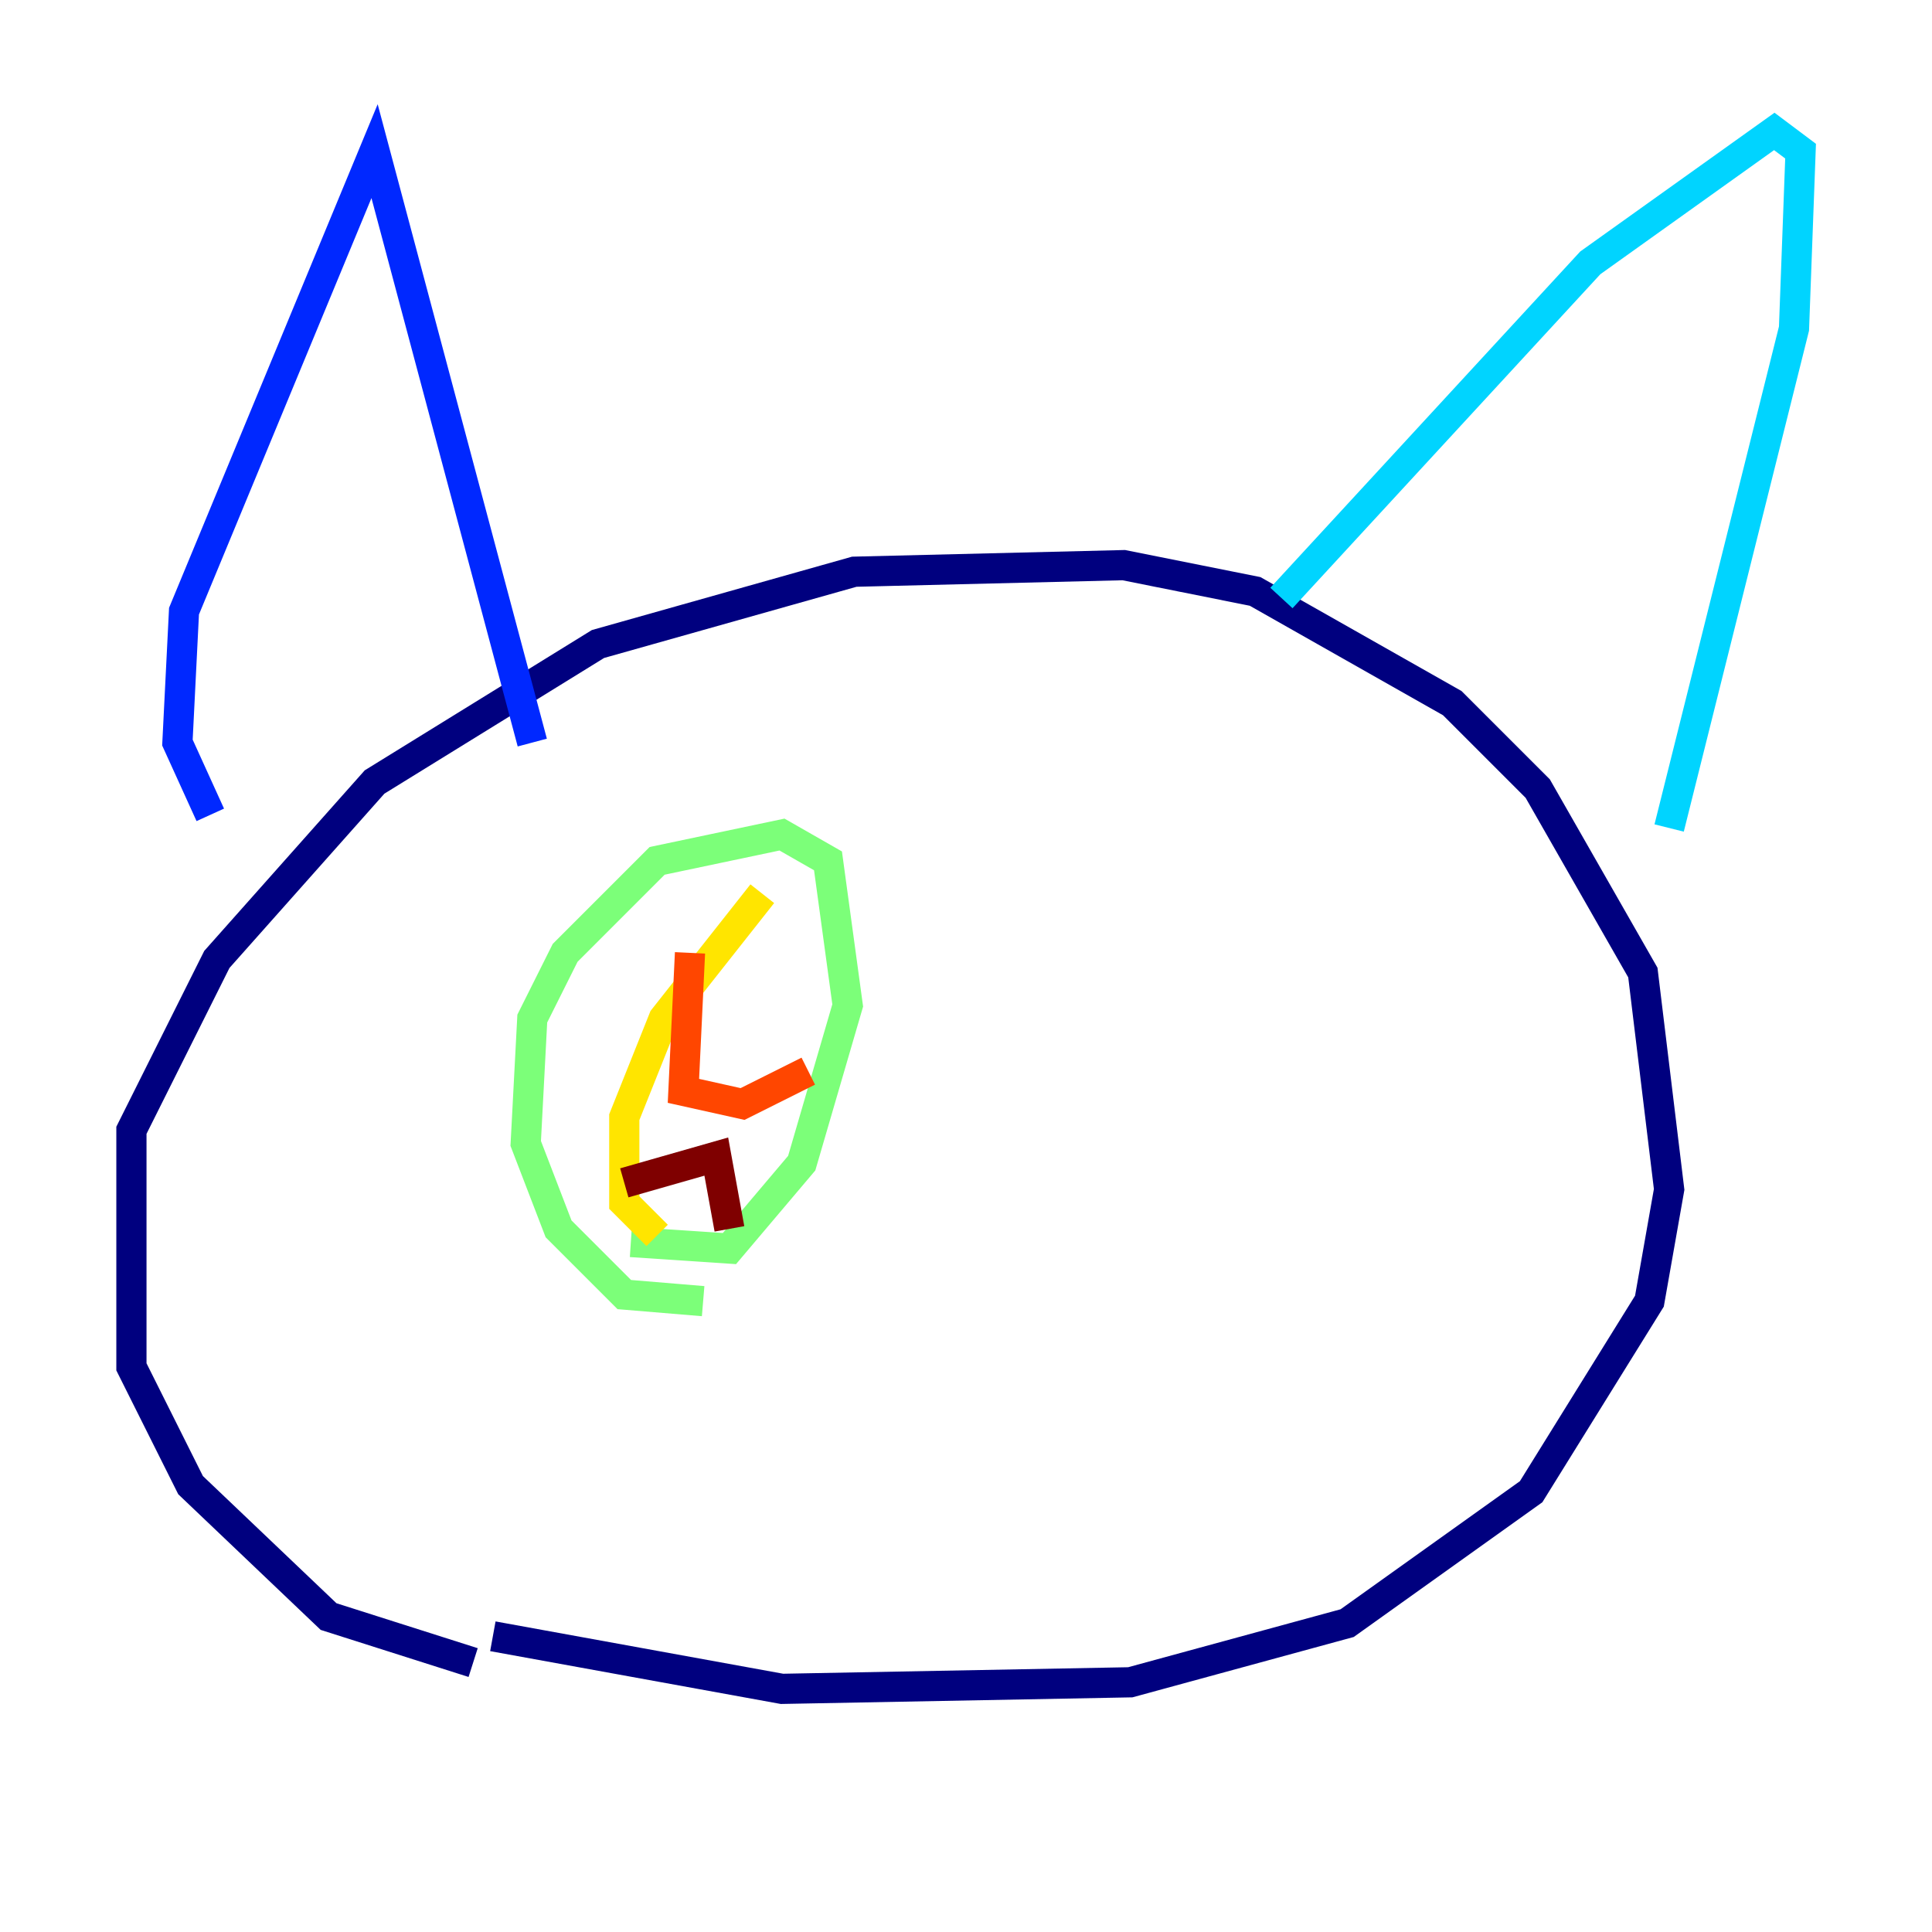 <?xml version="1.0" encoding="utf-8" ?>
<svg baseProfile="tiny" height="128" version="1.2" viewBox="0,0,128,128" width="128" xmlns="http://www.w3.org/2000/svg" xmlns:ev="http://www.w3.org/2001/xml-events" xmlns:xlink="http://www.w3.org/1999/xlink"><defs /><polyline fill="none" points="31.347,110.15 21.769,107.102 12.626,98.395 8.707,90.558 8.707,74.884 14.367,63.565 24.816,51.809 39.619,42.667 56.599,37.878 74.449,37.442 83.156,39.184 96.218,46.585 101.878,52.245 108.844,64.435 110.585,78.803 109.279,86.204 101.442,98.83 89.252,107.537 74.884,111.456 51.809,111.891 32.653,108.408" stroke="#00007f" stroke-width="2" /><polyline fill="none" points="13.932,53.986 11.755,49.197 12.191,40.49 24.816,10.014 35.265,49.197" stroke="#0028ff" stroke-width="2" /><polyline fill="none" points="84.898,39.619 105.361,17.415 117.551,8.707 119.293,10.014 118.857,21.769 110.585,54.857" stroke="#00d4ff" stroke-width="2" /><polyline fill="none" points="46.585,86.204 41.361,85.769 37.007,81.415 34.83,75.755 35.265,67.483 37.442,63.129 43.537,57.034 51.809,55.292 54.857,57.034 56.163,66.612 53.116,77.061 48.327,82.721 41.796,82.286" stroke="#7cff79" stroke-width="2" /><polyline fill="none" points="50.503,59.211 43.973,67.483 41.361,74.014 41.361,79.674 43.537,81.85" stroke="#ffe500" stroke-width="2" /><polyline fill="none" points="45.714,63.129 45.279,72.272 49.197,73.143 53.551,70.966" stroke="#ff4600" stroke-width="2" /><polyline fill="none" points="41.361,78.367 47.456,76.626 48.327,81.415" stroke="#7f0000" stroke-width="2" /></svg>